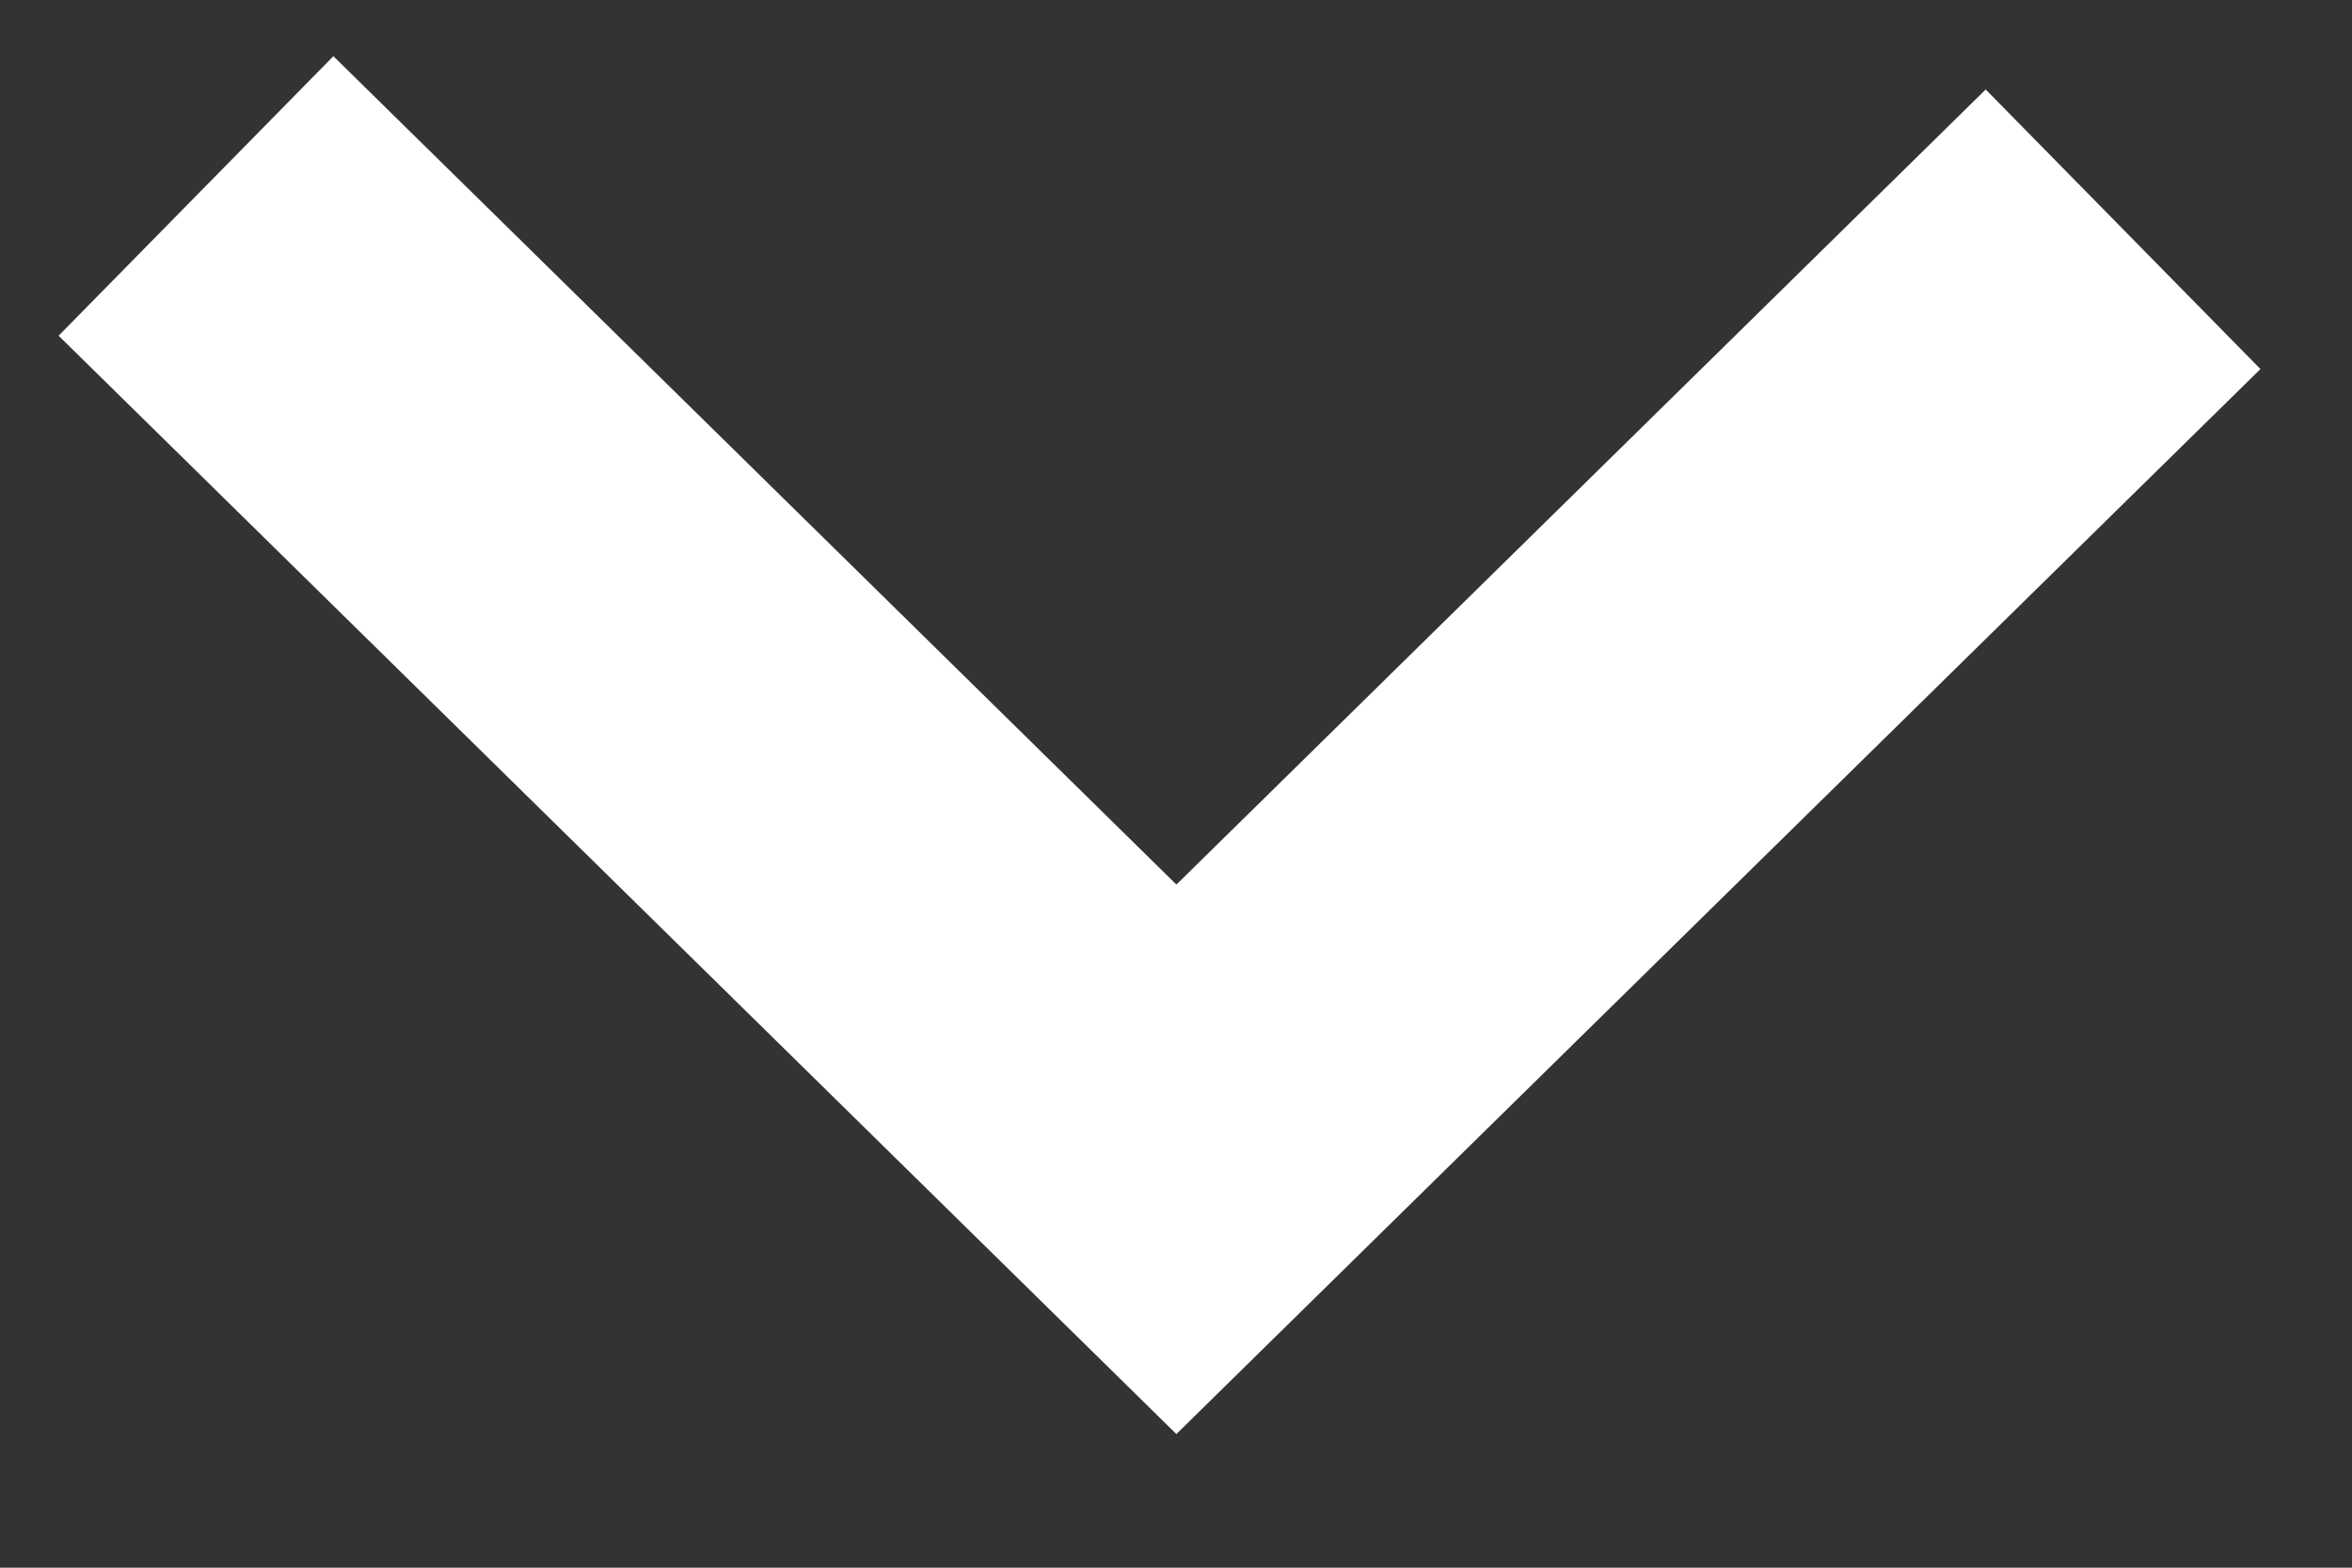 <svg width="12" height="8" fill="none" xmlns="http://www.w3.org/2000/svg"><rect width="100%" height="100%" fill="#333333" stroke="none"/><path d="M10.832 1.17l-4.83 4.746L1 1" stroke="#fff" stroke-width="2"/></svg>